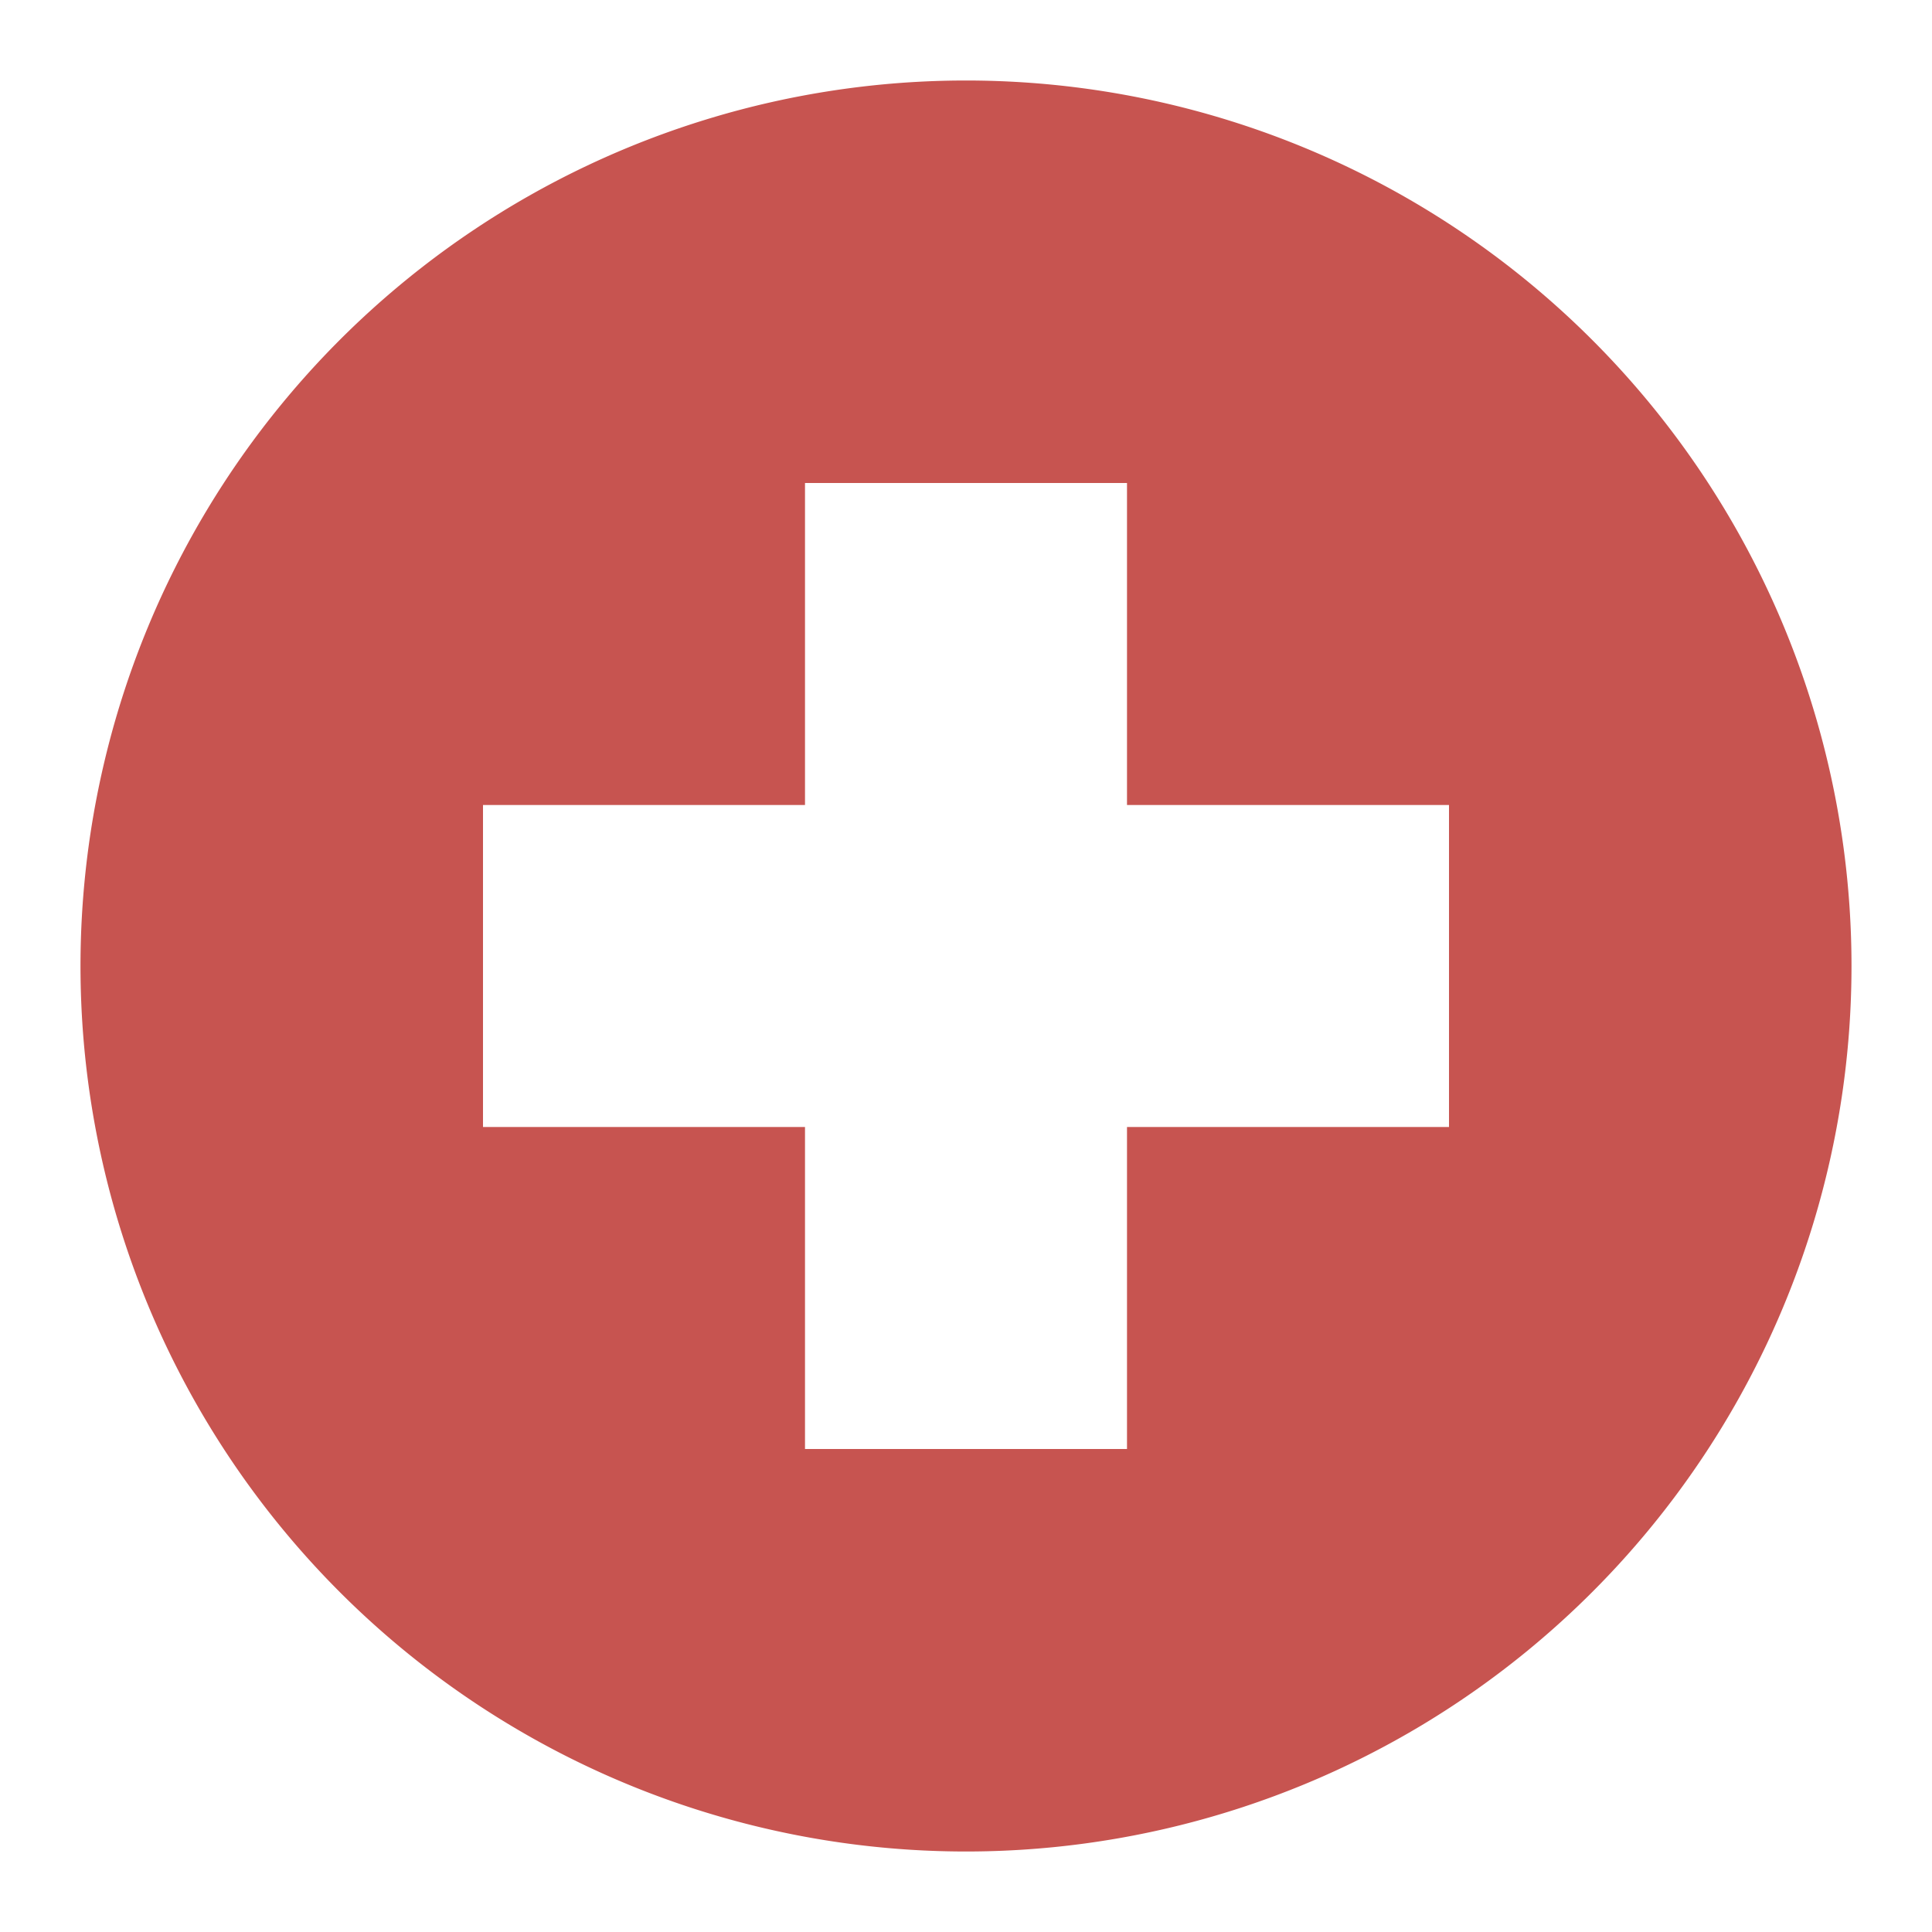 <svg xmlns="http://www.w3.org/2000/svg" width="12" height="12" viewBox="0 0 12 12">
  <title>db_add_breakpoint_dark</title>
  <g>
    <rect width="12" height="12" fill="#ffe6ff" opacity="0"/>
    <path d="M6,.5A5.5,5.5,0,1,0,11.5,6,5.5,5.5,0,0,0,6,.5ZM9,7H7V9H5V7H3V5H5V3H7V5H9Z" fill="#c75450"/>
  </g>
</svg>
